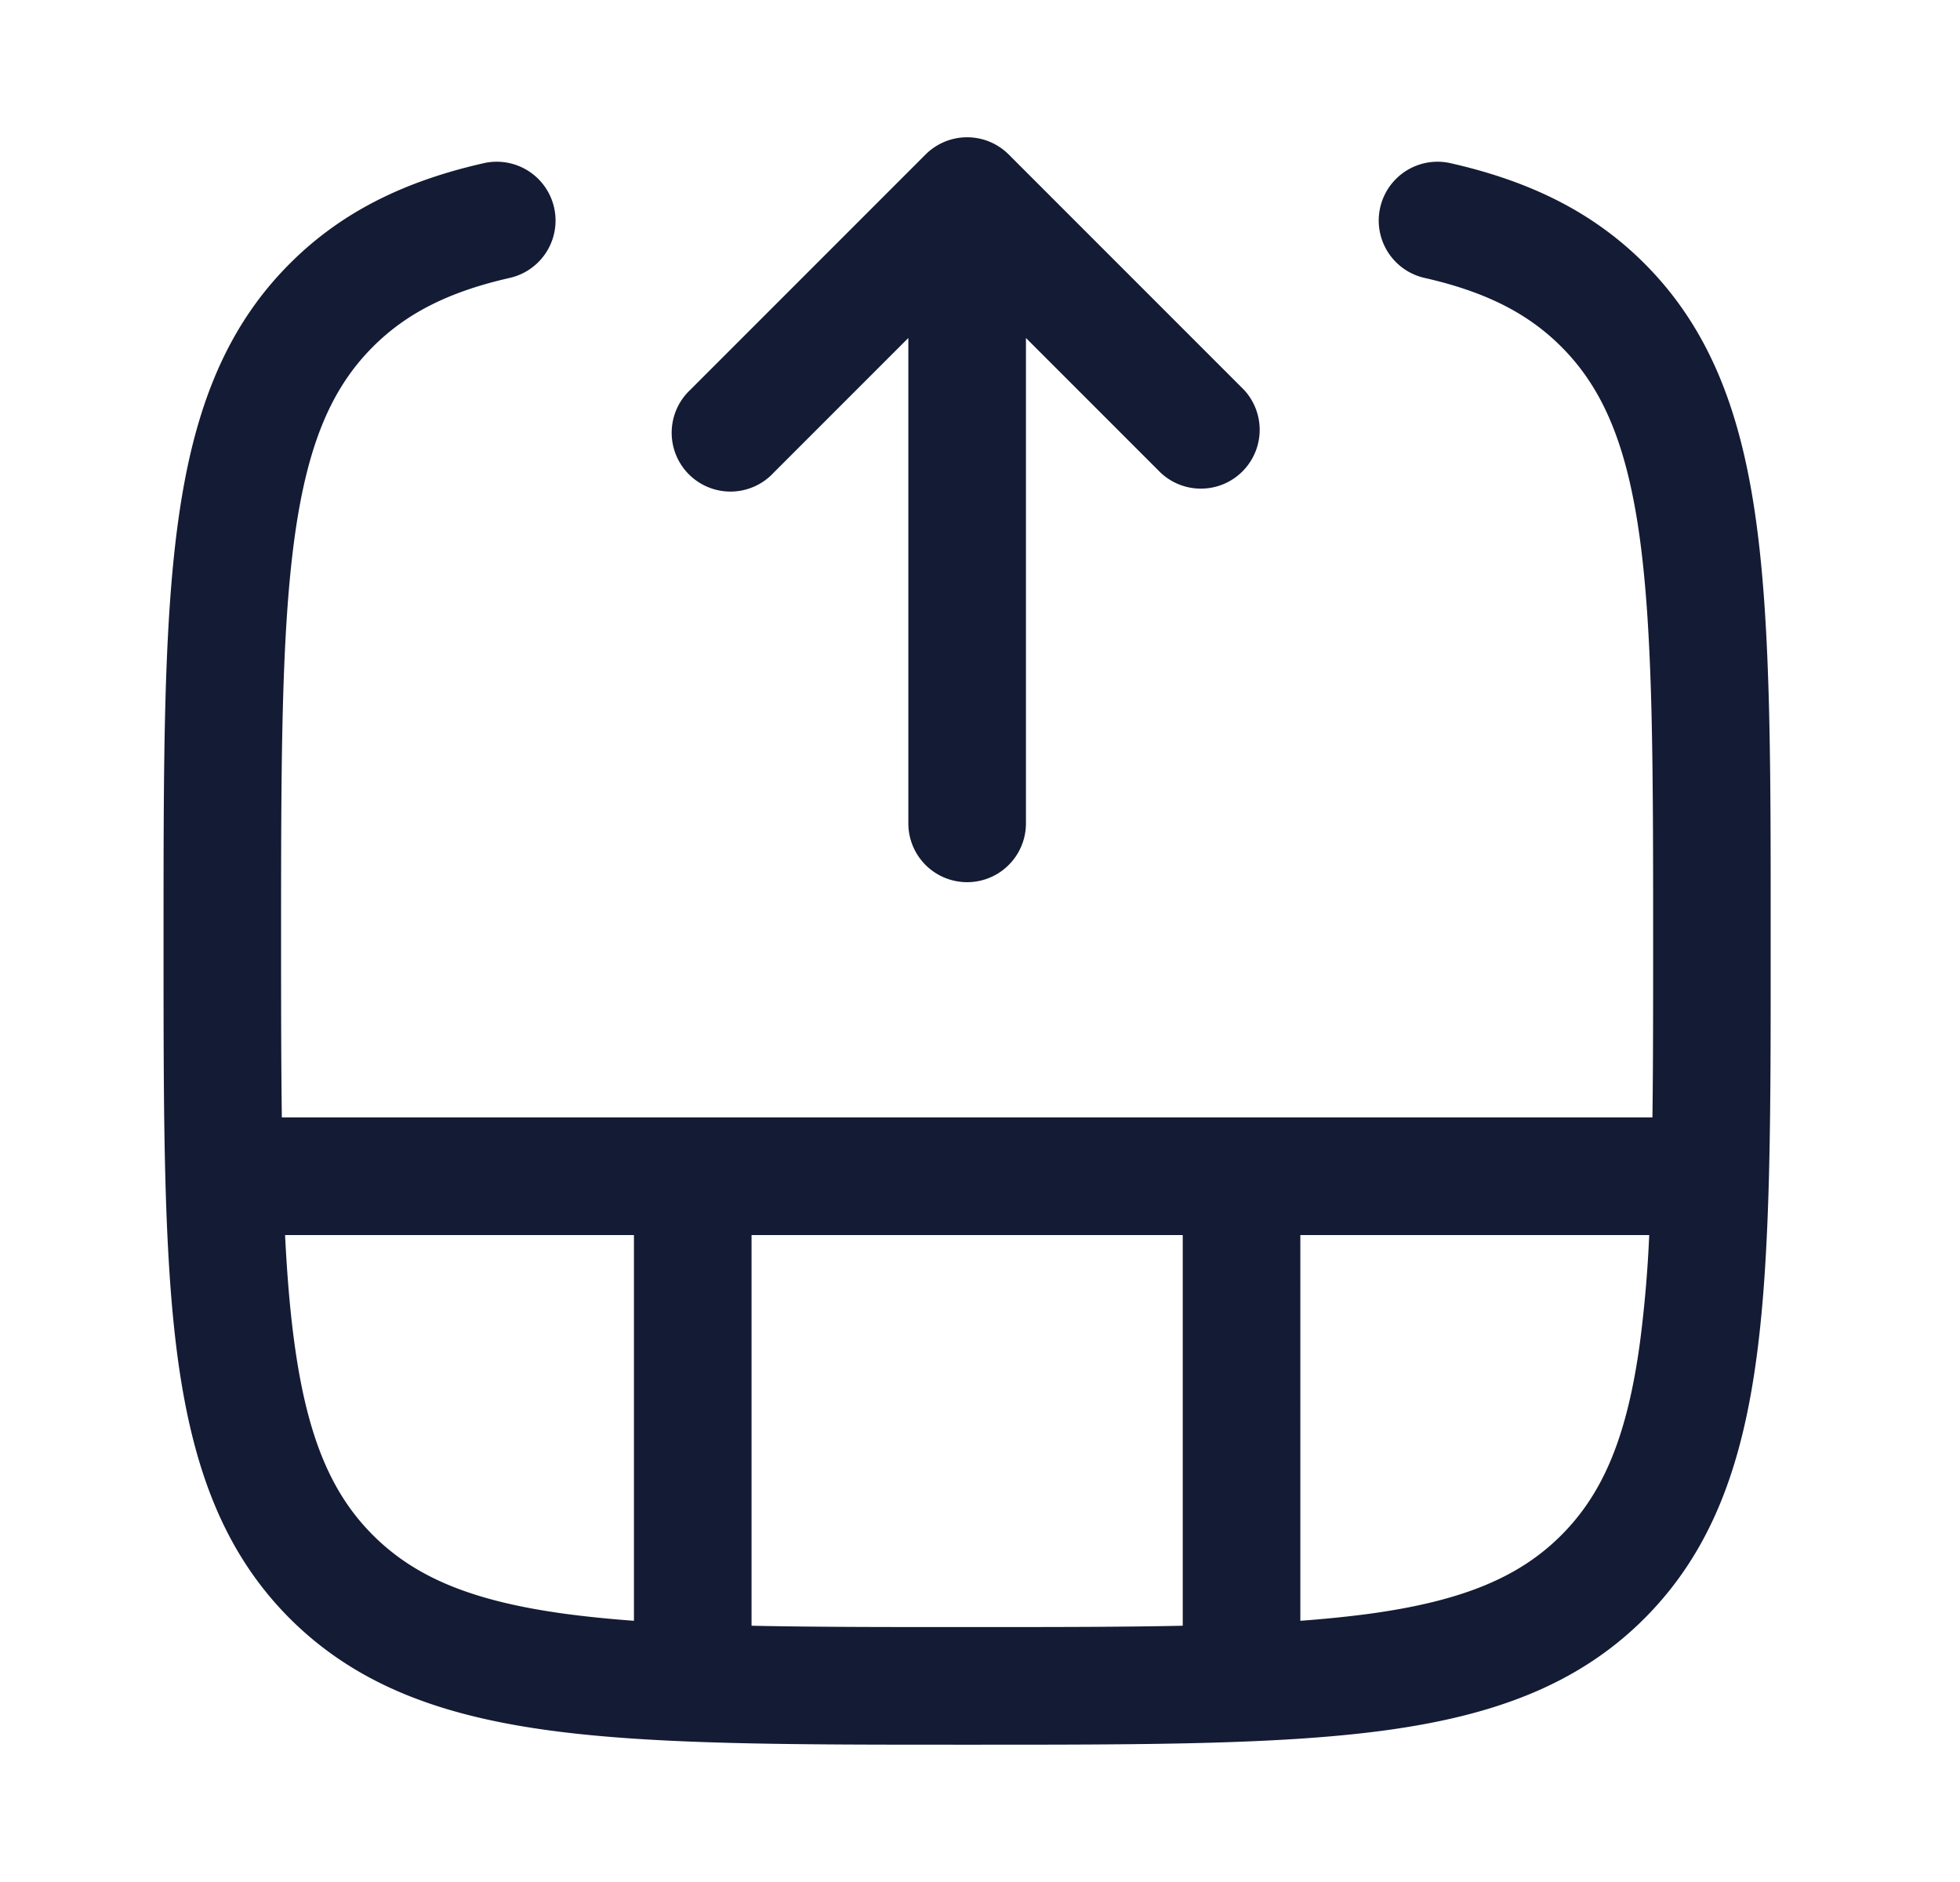 <svg xmlns="http://www.w3.org/2000/svg" width="25" height="24" fill="none"><path fill="#141B34" fill-rule="evenodd" d="M12.866 1.97a.75.75 0 0 0-1.06 0l-3 3a.75.75 0 1 0 1.06 1.06l1.72-1.72v6.19a.75.75 0 0 0 1.5 0V4.31l1.72 1.72a.75.75 0 0 0 1.06-1.06zM6.502 3.544a.75.75 0 1 0-.332-1.463c-.988.224-1.804.61-2.473 1.28-.858.857-1.245 1.95-1.43 3.326-.181 1.344-.181 3.065-.181 5.255v.115c0 2.19 0 3.911.18 5.254.186 1.377.573 2.47 1.43 3.328.859.858 1.951 1.245 3.328 1.43 1.343.18 3.064.18 5.255.18h.114c2.19 0 3.912 0 5.255-.18 1.377-.185 2.469-.572 3.327-1.43.858-.859 1.245-1.951 1.43-3.328.181-1.343.181-3.064.18-5.254v-.115c.001-2.19.001-3.911-.18-5.255-.185-1.376-.572-2.469-1.43-3.327-.67-.67-1.485-1.055-2.473-1.279a.75.75 0 0 0-.332 1.463c.789.179 1.324.457 1.744.877.533.533.842 1.256 1.005 2.466.165 1.232.167 2.852.167 5.112 0 .833 0 1.58-.009 2.251H3.595c-.009-.672-.01-1.418-.01-2.25 0-2.261.003-3.88.168-5.113.163-1.21.471-1.933 1.005-2.466.42-.42.955-.698 1.744-.877M16.586 15.75h4.45a16 16 0 0 1-.117 1.361c-.163 1.21-.472 1.934-1.005 2.467s-1.256.841-2.466 1.004q-.402.053-.862.087zm-1.5 0h-5.5v4.982c.796.017 1.705.017 2.75.017s1.954 0 2.75-.017zm-7 4.919V15.75h-4.45c.025.503.062.953.117 1.361.163 1.21.471 1.934 1.005 2.467s1.256.841 2.466 1.004q.401.053.862.087" clip-rule="evenodd"/></svg>